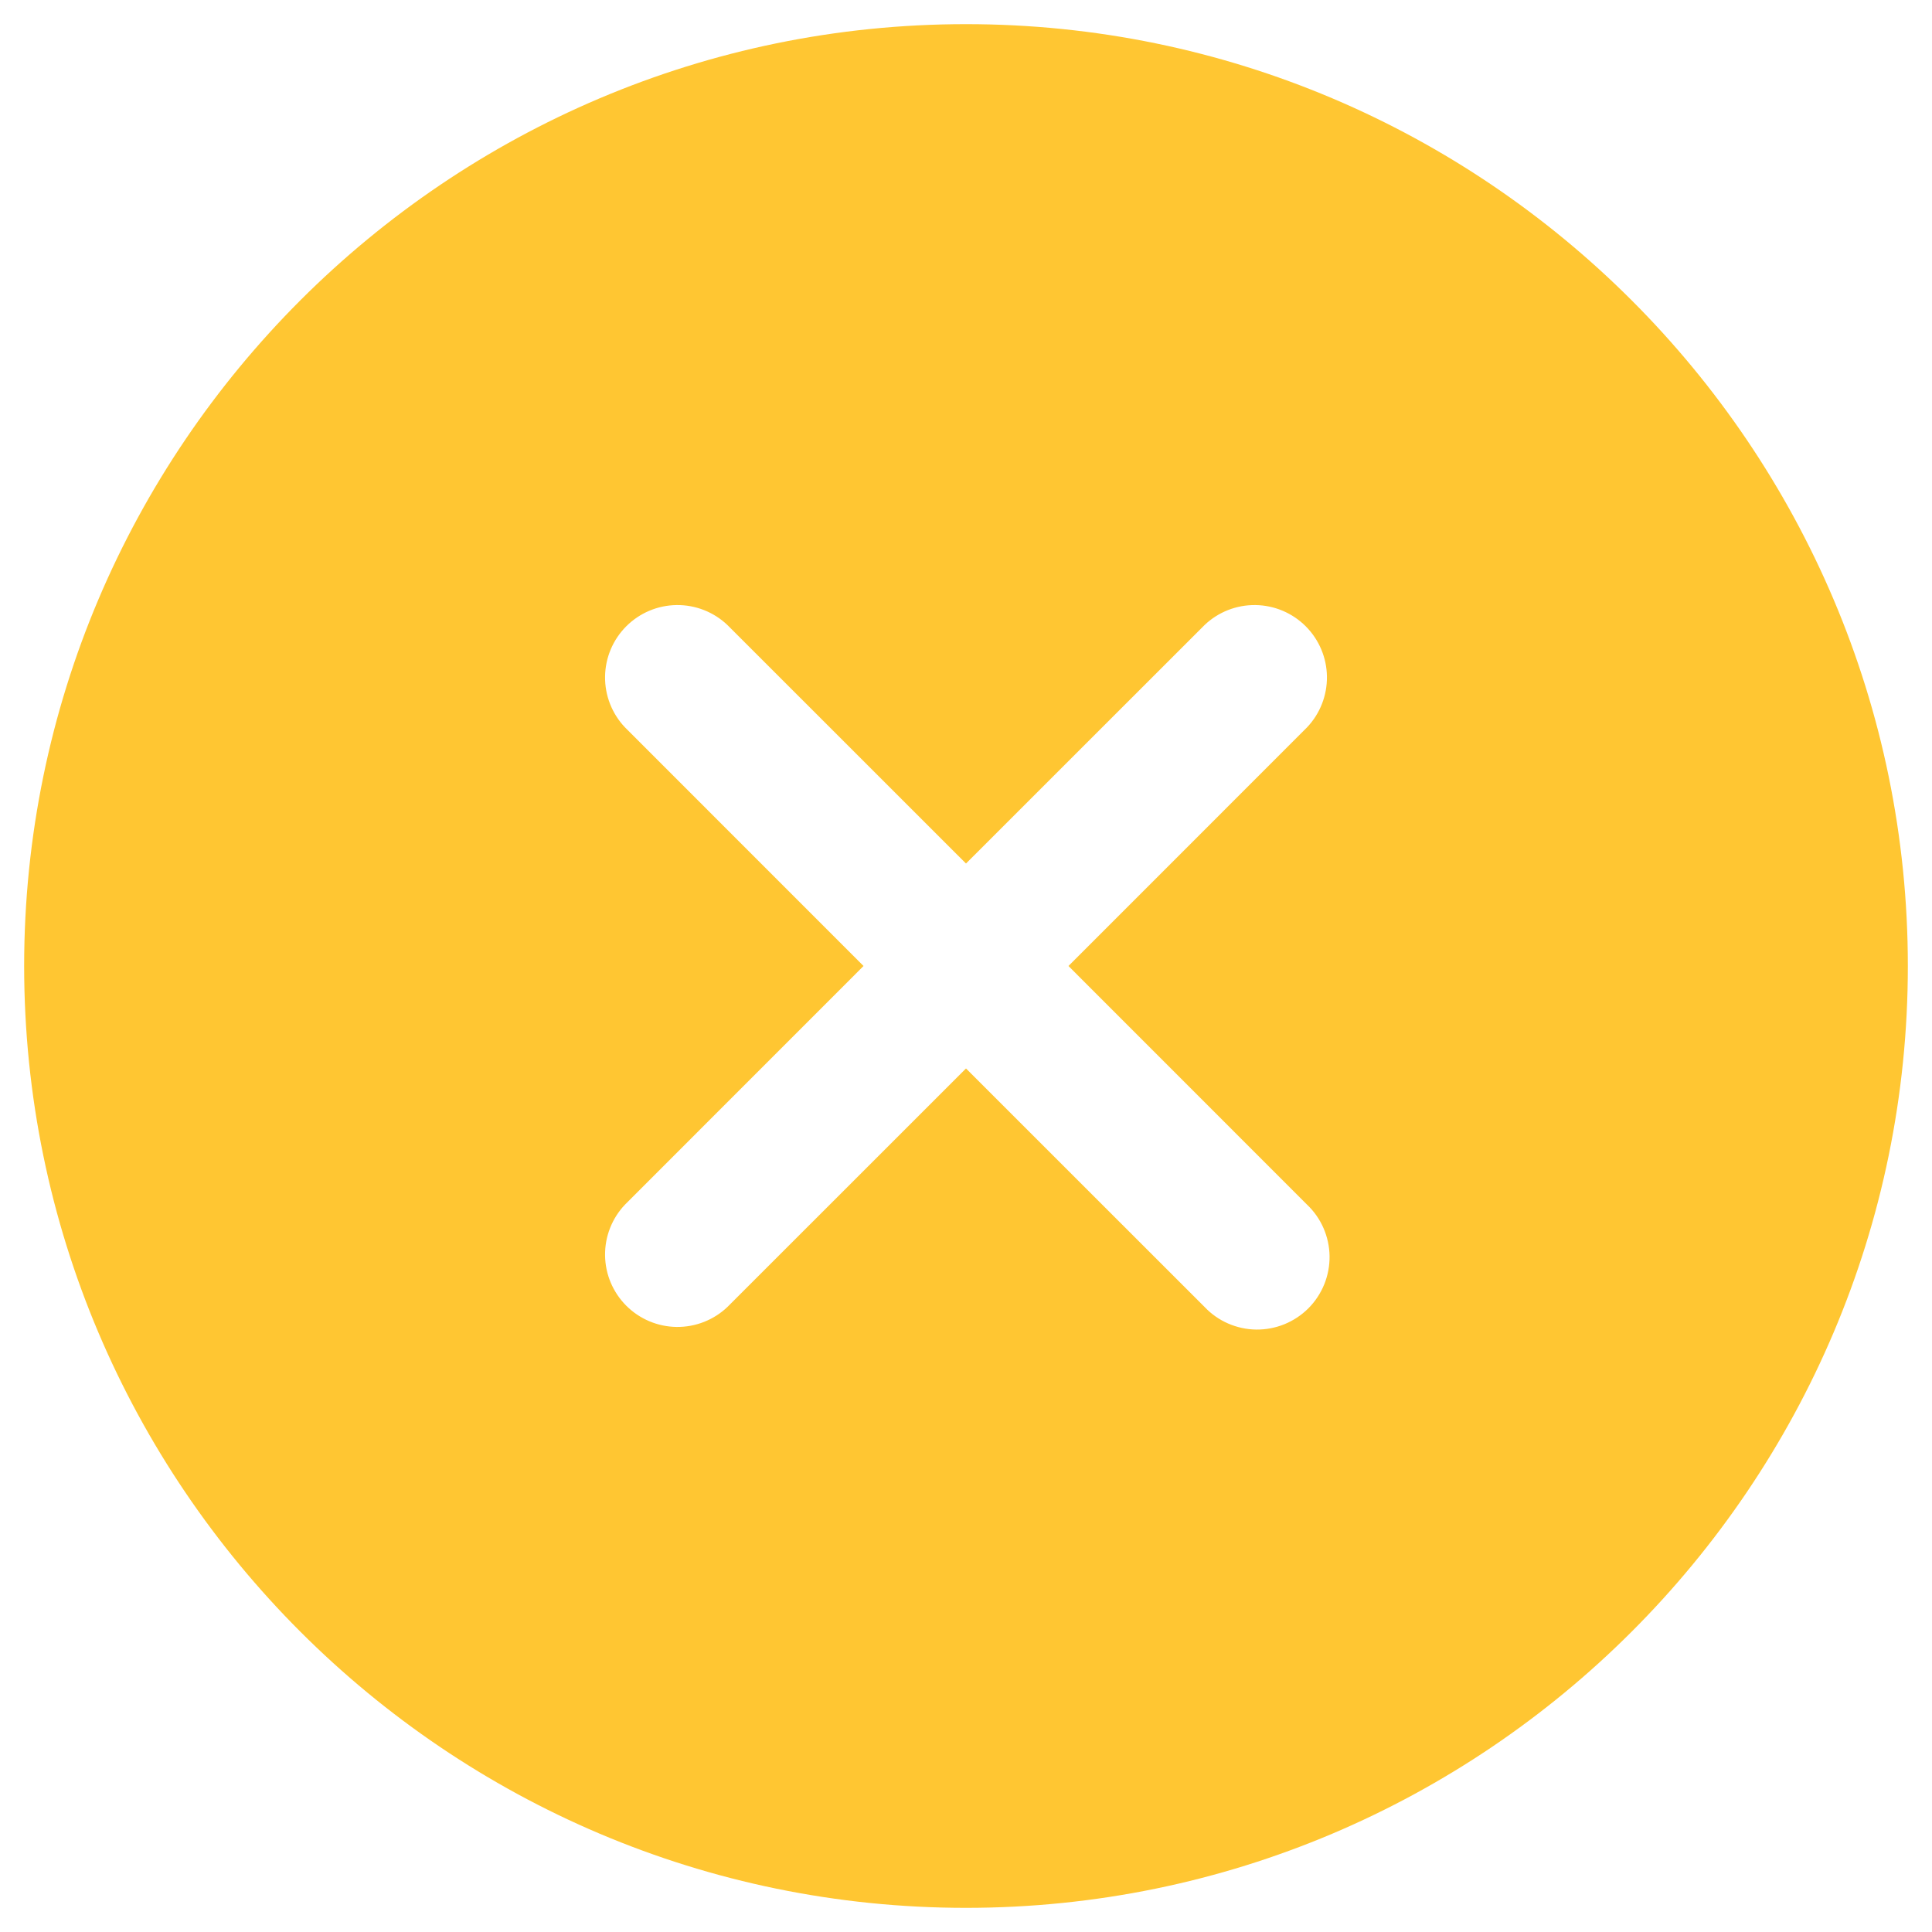 <svg width="50" height="50" viewBox="0 0 50 50" fill="none" xmlns="http://www.w3.org/2000/svg">
<path d="M25 0.625C11.56 0.625 0.625 11.56 0.625 25C0.625 38.44 11.56 49.375 25 49.375C38.44 49.375 49.375 38.44 49.375 25C49.375 11.56 38.44 0.625 25 0.625ZM33.825 31.175C34.007 31.347 34.152 31.554 34.252 31.783C34.352 32.013 34.406 32.26 34.409 32.51C34.412 32.76 34.365 33.008 34.271 33.24C34.176 33.472 34.037 33.683 33.86 33.86C33.683 34.037 33.472 34.176 33.24 34.271C33.008 34.365 32.76 34.412 32.51 34.409C32.26 34.406 32.013 34.352 31.783 34.252C31.554 34.152 31.347 34.007 31.175 33.825L25 27.652L18.825 33.825C18.471 34.162 17.999 34.347 17.51 34.341C17.021 34.335 16.554 34.138 16.208 33.792C15.862 33.446 15.665 32.979 15.659 32.49C15.653 32.001 15.838 31.529 16.175 31.175L22.348 25L16.175 18.825C15.838 18.471 15.653 17.999 15.659 17.51C15.665 17.021 15.862 16.554 16.208 16.208C16.554 15.862 17.021 15.665 17.51 15.659C17.999 15.653 18.471 15.838 18.825 16.175L25 22.348L31.175 16.175C31.529 15.838 32.001 15.653 32.49 15.659C32.979 15.665 33.446 15.862 33.792 16.208C34.138 16.554 34.335 17.021 34.341 17.51C34.347 17.999 34.162 18.471 33.825 18.825L27.652 25L33.825 31.175Z" fill="#FFC632"/>
</svg>
